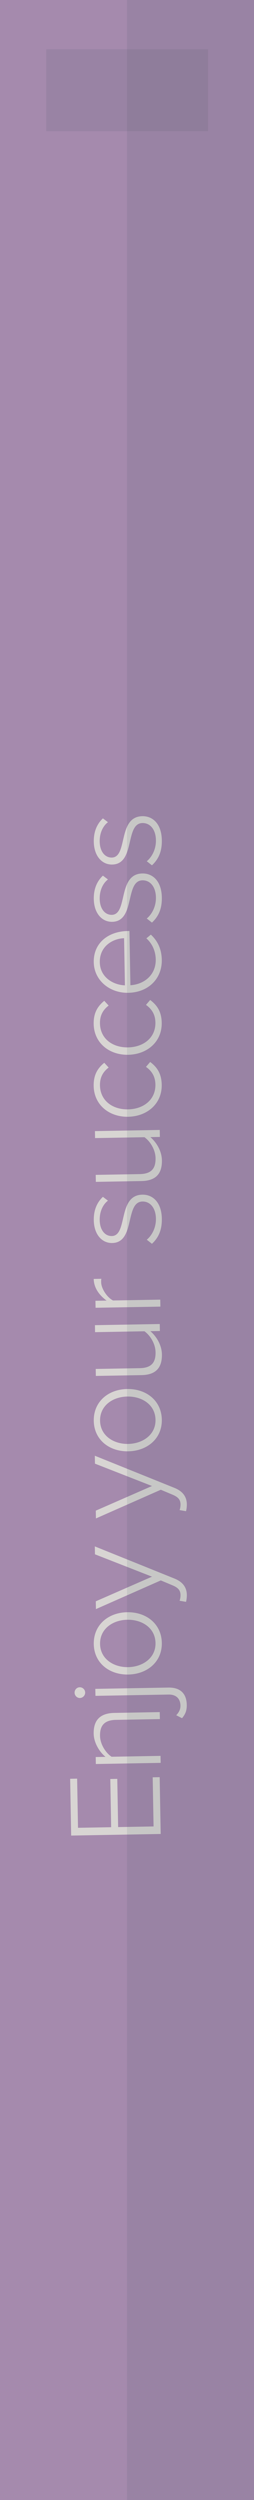 <svg xmlns="http://www.w3.org/2000/svg" width="34.046" height="334.963" viewBox="0 0 34.046 334.963"><rect x="0" y="0" width="34.046" height="334.963" fill="#808080" stroke="none"/><g opacity=".7"><path fill="#B58FC1" d="M0 0h34.046v334.963h-34.046z"/><g fill="#FDFAF7"><path d="M21.538 245.722l-12 .214-.135-7.61.936-.017.117 6.585 4.443-.079-.115-6.459.936-.017.115 6.459 4.749-.085-.117-6.584.936-.017.135 7.61zM21.43 230.328l-5.882.105c-1.674.029-2.162.884-2.14 2.144.02 1.115.742 2.254 1.543 2.798l6.566-.117.017.936-8.688.154-.017-.936 1.312-.023c-.767-.616-1.562-1.844-1.585-3.103-.031-1.763.815-2.75 2.776-2.785l6.08-.108.018.935zM10.711 227.504c-.396.007-.707-.329-.714-.707-.007-.396.293-.725.688-.731.396-.008.726.311.732.706.008.377-.31.725-.706.732zm13.689 2.708l-.781-.4c.301-.312.581-.73.571-1.288-.016-.845-.495-1.503-1.61-1.482l-9.786.174-.017-.936 9.786-.174c1.619-.029 2.444.82 2.471 2.313.014.773-.193 1.263-.634 1.793zM17.194 224.359c-2.536.045-4.58-1.538-4.625-4.075-.046-2.572 1.939-4.228 4.477-4.272 2.536-.045 4.599 1.538 4.645 4.11.044 2.536-1.96 4.191-4.497 4.237zm-.131-7.34c-1.925.035-3.686 1.2-3.649 3.251.036 2.015 1.838 3.135 3.763 3.1 1.943-.034 3.703-1.218 3.668-3.232-.037-2.052-1.838-3.154-3.782-3.119zM24.068 214.474c.087-.199.135-.542.131-.758-.01-.576-.251-.968-1.085-1.312l-1.56-.656-8.695 3.845-.019-1.044 7.535-3.302-7.647-2.995-.019-1.061 10.676 4.309c1.105.448 1.641 1.176 1.659 2.184.005.306-.042.703-.109.938l-.867-.148zM24.068 202.327c.087-.199.135-.542.131-.758-.01-.576-.251-.968-1.085-1.312l-1.56-.656-8.695 3.845-.019-1.044 7.535-3.302-7.647-2.995-.019-1.061 10.676 4.309c1.105.448 1.641 1.176 1.659 2.184.005.306-.042.703-.109.938l-.867-.148zM17.194 194.452c-2.536.045-4.58-1.538-4.625-4.075-.046-2.572 1.939-4.228 4.477-4.272 2.536-.045 4.599 1.537 4.645 4.11.044 2.536-1.96 4.191-4.497 4.237zm-.131-7.34c-1.925.034-3.686 1.199-3.649 3.25.036 2.015 1.838 3.135 3.763 3.1 1.943-.034 3.703-1.217 3.668-3.232-.037-2.051-1.838-3.153-3.782-3.118zM21.43 178.333l-1.276.023c.804.688 1.526 1.844 1.549 3.104.031 1.763-.779 2.749-2.74 2.784l-6.116.108-.017-.936 5.9-.104c1.691-.03 2.144-.884 2.121-2.144-.02-1.115-.705-2.237-1.489-2.799l-6.62.118-.017-.936 8.688-.155.017.937zM21.499 175.065l-8.688.154-.017-.936 1.493-.026c-.985-.72-1.704-1.697-1.726-2.902l1.025-.019c-.033.163-.031.289-.027.469.016.881.828 2.055 1.591 2.437l6.332-.112.017.935zM20.366 166.647l-.693-.546c.691-.57 1.249-1.605 1.227-2.829-.025-1.457-.797-2.307-1.804-2.289-2.375.042-.928 5.505-4.059 5.561-1.331.024-2.431-1.09-2.466-3.051-.026-1.493.532-2.493 1.223-3.136l.675.511c-.675.516-1.126 1.459-1.105 2.61.024 1.35.722 2.146 1.621 2.131 2.177-.039.748-5.484 4.095-5.544 1.403-.024 2.574 1.034 2.612 3.211.025 1.404-.37 2.491-1.326 3.371zM21.43 152.331l-1.276.023c.804.688 1.526 1.844 1.549 3.104.031 1.763-.779 2.749-2.74 2.784l-6.116.108-.017-.936 5.9-.104c1.691-.03 2.144-.884 2.121-2.144-.02-1.115-.705-2.237-1.489-2.799l-6.62.118-.017-.936 8.688-.155.017.937zM17.182 149.627c-2.536.045-4.581-1.574-4.626-4.129-.027-1.512.551-2.386 1.42-3.103l.587.638c-.852.645-1.18 1.442-1.162 2.396.036 2.033 1.677 3.245 3.764 3.208s3.702-1.308 3.666-3.34c-.018-.954-.392-1.739-1.266-2.354l.563-.657c.912.686 1.521 1.538 1.549 3.05.045 2.554-1.958 4.245-4.495 4.291zM17.182 141.323c-2.536.045-4.581-1.574-4.626-4.129-.027-1.512.551-2.386 1.42-3.103l.587.638c-.852.645-1.18 1.442-1.162 2.396.036 2.033 1.677 3.245 3.764 3.208s3.702-1.308 3.666-3.34c-.018-.954-.392-1.739-1.266-2.354l.563-.657c.912.686 1.521 1.538 1.549 3.05.045 2.554-1.958 4.245-4.495 4.291zM17.193 133.019c-2.519.045-4.583-1.683-4.626-4.093-.047-2.645 2.014-4.139 4.533-4.184l.251-.005.13 7.268c1.888-.123 3.43-1.41 3.394-3.461-.02-1.098-.451-2.098-1.256-2.821l.603-.497c.915.848 1.438 1.937 1.464 3.376.045 2.536-1.812 4.369-4.493 4.417zm-3.815-4.09c.036 2.052 1.854 3.045 3.366 3.09l-.112-6.314c-1.476.043-3.293 1.047-3.254 3.224zM20.366 123.612l-.693-.546c.691-.57 1.249-1.605 1.227-2.829-.025-1.457-.797-2.307-1.804-2.289-2.375.042-.928 5.505-4.059 5.561-1.331.024-2.431-1.09-2.466-3.051-.026-1.493.532-2.493 1.223-3.136l.675.511c-.675.516-1.126 1.459-1.105 2.61.024 1.35.722 2.146 1.621 2.131 2.177-.039.748-5.484 4.095-5.544 1.403-.024 2.574 1.034 2.612 3.211.025 1.404-.37 2.49-1.326 3.371zM20.366 115.938l-.693-.546c.691-.57 1.249-1.605 1.227-2.829-.025-1.457-.797-2.307-1.804-2.289-2.375.042-.928 5.505-4.059 5.561-1.331.024-2.431-1.09-2.466-3.051-.026-1.493.532-2.493 1.223-3.136l.675.511c-.675.516-1.126 1.459-1.105 2.61.024 1.35.722 2.146 1.621 2.131 2.177-.039.748-5.484 4.095-5.544 1.403-.024 2.574 1.034 2.612 3.211.025 1.403-.37 2.49-1.326 3.371z"/></g><path opacity=".1" fill-rule="evenodd" clip-rule="evenodd" fill="#112F35" d="M6.191 6.603h21.695v10.976h-21.695z"/><path opacity=".1" fill="#112F35" d="M17.022 0h17.023v334.963h-17.023z"/></g></svg>